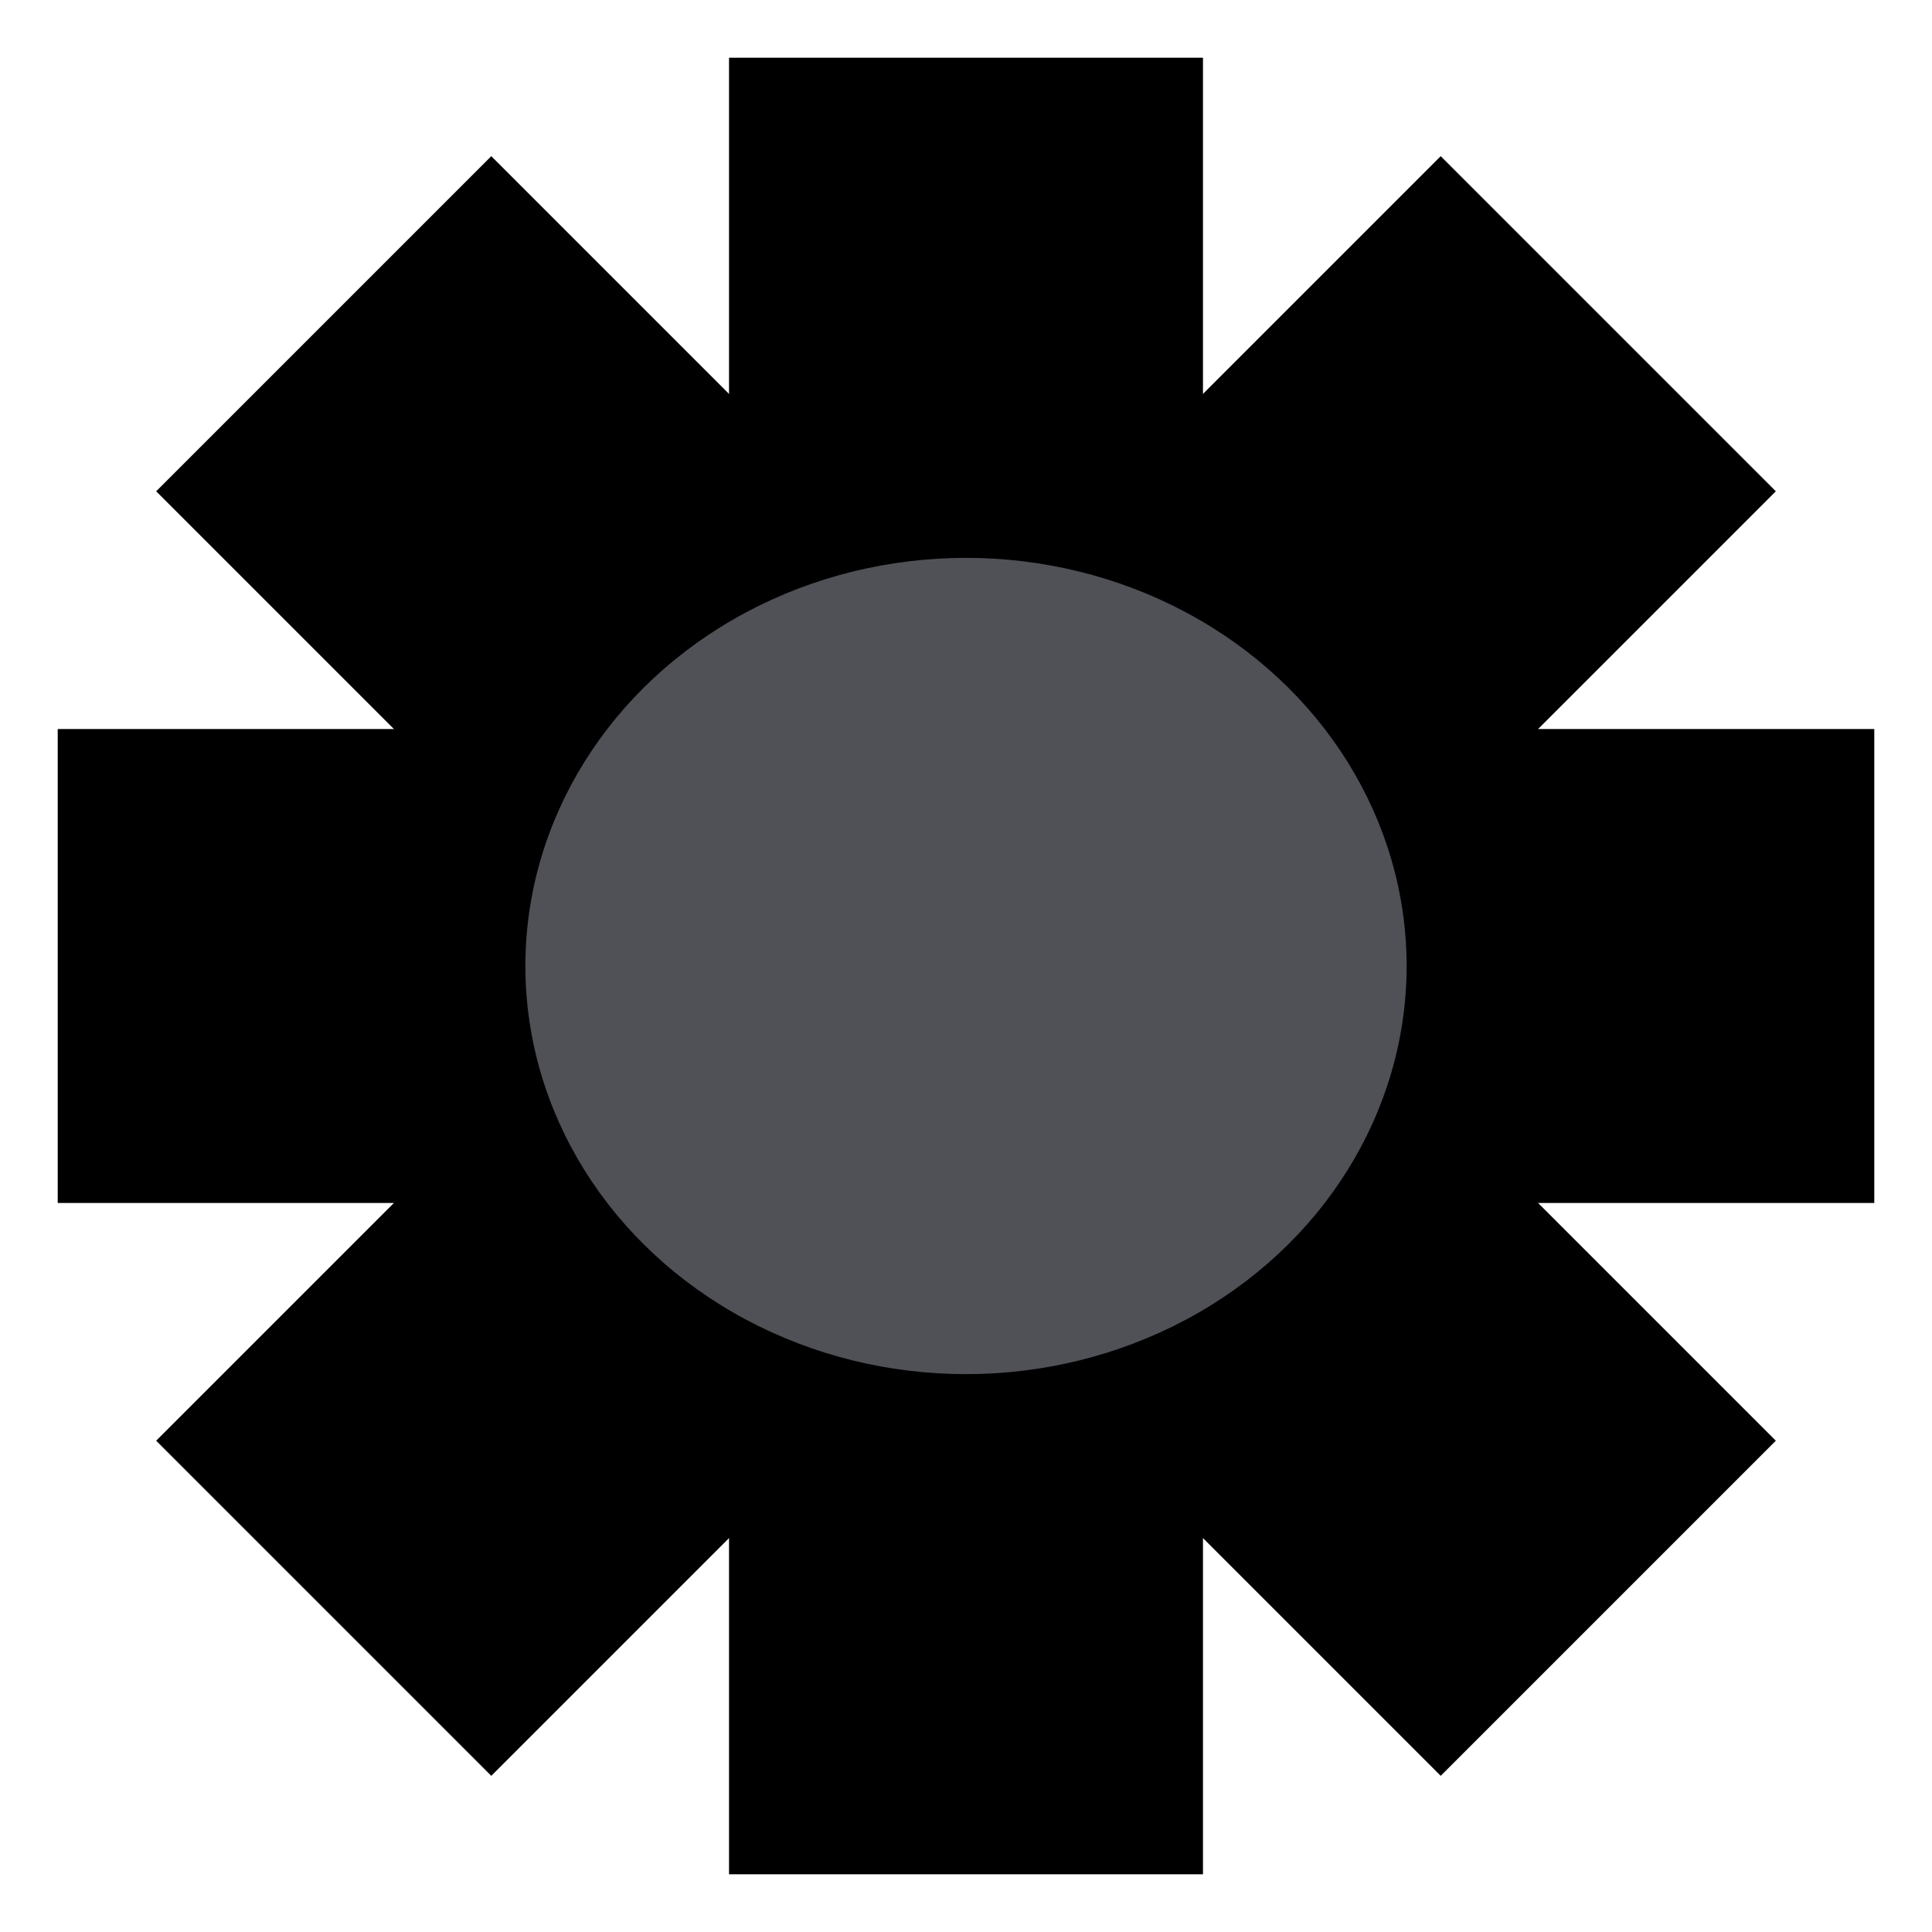 <?xml version="1.0" encoding="UTF-8" standalone="no"?>
<!-- Created with Inkscape (http://www.inkscape.org/) -->

<svg
   xmlns:dc="http://purl.org/dc/elements/1.1/"
   xmlns:cc="http://creativecommons.org/ns#"
   xmlns:rdf="http://www.w3.org/1999/02/22-rdf-syntax-ns#"
   xmlns:svg="http://www.w3.org/2000/svg"
   xmlns="http://www.w3.org/2000/svg"
   xmlns:sodipodi="http://sodipodi.sourceforge.net/DTD/sodipodi-0.dtd"
   xmlns:inkscape="http://www.inkscape.org/namespaces/inkscape"
   width="16"
   height="16"
   id="svg3076"
   version="1.1"
   inkscape:version="0.91 r13725"
   sodipodi:docname="settings.svg">
  <defs
     id="defs3078" />
  <sodipodi:namedview
     id="base"
     pagecolor="#ffffff"
     bordercolor="#666666"
     borderopacity="1.0"
     inkscape:pageopacity="0.0"
     inkscape:pageshadow="2"
     inkscape:zoom="44.395604"
     inkscape:cx="10.140405"
     inkscape:cy="3.9330464"
     inkscape:current-layer="layer1"
     showgrid="true"
     inkscape:grid-bbox="true"
     inkscape:document-units="px"
     inkscape:snap-object-midpoints="true"
     inkscape:snap-midpoints="true"
     inkscape:snap-smooth-nodes="true"
     inkscape:object-nodes="true"
     inkscape:object-paths="true"
     inkscape:snap-intersection-paths="true"
     inkscape:snap-bbox="true"
     inkscape:snap-page="true"
     inkscape:snap-center="true"
     inkscape:snap-bbox-midpoints="true"
     inkscape:snap-bbox-edge-midpoints="true"
     inkscape:bbox-nodes="true"
     inkscape:bbox-paths="true"
     inkscape:window-width="2880"
     inkscape:window-height="1694"
     inkscape:window-x="0"
     inkscape:window-y="58"
     inkscape:window-maximized="1" />
  <g
     id="layer1"
     inkscape:label="Layer 1"
     inkscape:groupmode="layer">
    <path
       style="fill:none;stroke:#000000;stroke-width:3.925;stroke-linecap:butt;stroke-linejoin:miter;stroke-miterlimit:4;stroke-dasharray:none;stroke-opacity:1"
       d="M 13.319,2.681 2.681,13.319"
       id="path3058"
       inkscape:connector-curvature="0"
       sodipodi:nodetypes="cc" />
    <path
       style="fill:none;stroke:#000000;stroke-width:3.925;stroke-linecap:butt;stroke-linejoin:miter;stroke-miterlimit:4;stroke-dasharray:none;stroke-opacity:1"
       d="M 13.319,13.319 2.681,2.681"
       id="path3060"
       inkscape:connector-curvature="0"
       sodipodi:nodetypes="cc" />
    <rect
       style="fill:none;stroke:none"
       id="rect3062"
       width="15.044"
       height="15.044"
       x="-7.522"
       y="-18.836"
       transform="matrix(-0.707,0.707,-0.707,-0.707,0,0)" />
    <path
       style="fill:none;stroke:#000000;stroke-width:3.925;stroke-linecap:butt;stroke-linejoin:miter;stroke-miterlimit:4;stroke-dasharray:none;stroke-opacity:1"
       d="m 15.522,8 -15.044,-2e-7"
       id="path3060-3"
       inkscape:connector-curvature="0"
       sodipodi:nodetypes="cc" />
    <path
       style="fill:none;stroke:#000000;stroke-width:3.925;stroke-linecap:butt;stroke-linejoin:miter;stroke-miterlimit:4;stroke-dasharray:none;stroke-opacity:1"
       d="m 8,0.478 -4e-7,15.044"
       id="path3060-3-8"
       inkscape:connector-curvature="0"
       sodipodi:nodetypes="cc" />
    <ellipse
       style="fill:#4f5157;fill-opacity:1;stroke:none"
       id="path4265"
       cx="8"
       cy="8"
       rx="3.649"
       ry="3.38" />
  </g>
</svg>
